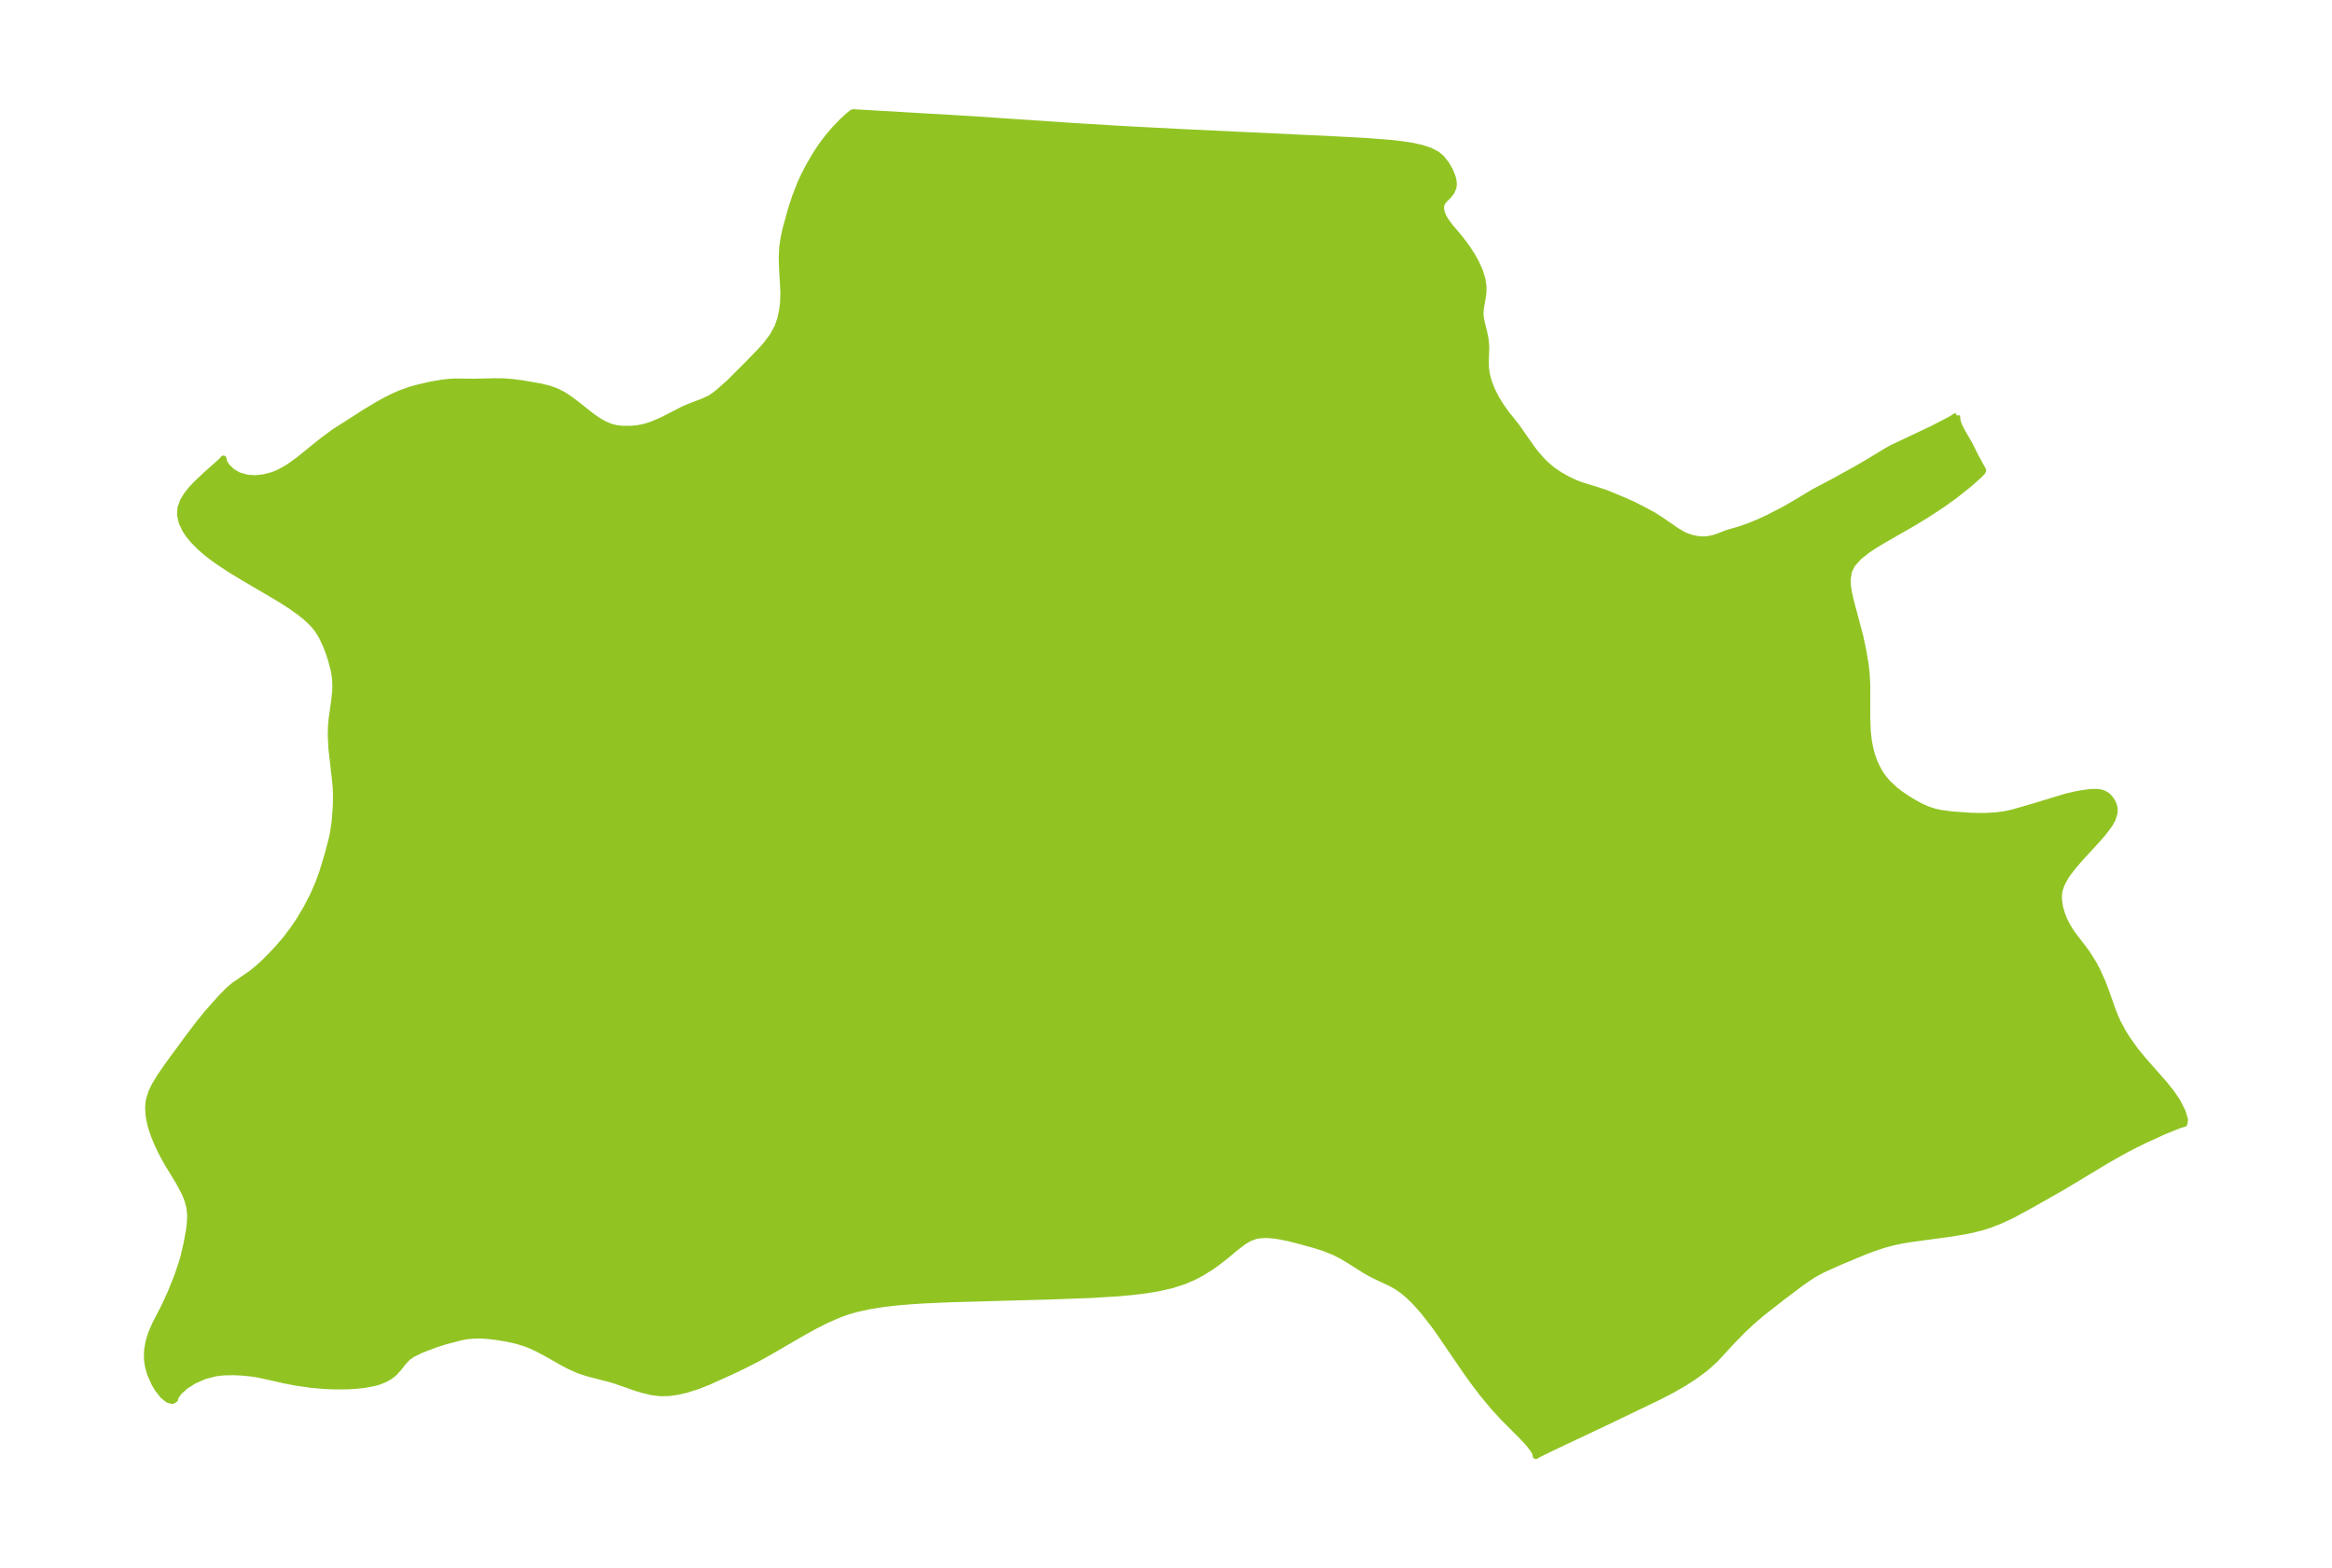 <?xml version="1.0" encoding="UTF-8"?>
<!DOCTYPE svg  PUBLIC '-//W3C//DTD SVG 1.1//EN'  'http://www.w3.org/Graphics/SVG/1.1/DTD/svg11.dtd'>
<svg width="371.52pt" height="249.85pt" version="1.1" viewBox="0 0 371.52 249.85" xmlns="http://www.w3.org/2000/svg" xmlns:xlink="http://www.w3.org/1999/xlink">
 <defs>
  <style type="text/css">*{stroke-linejoin: round; stroke-linecap: butt}</style>
 </defs>
 <g id="figure_1">
  <g id="patch_1">
   <path d="m0 249.85h371.52v-249.85h-371.52v249.85z" fill="none"/>
  </g>
  <g id="axes_1">
   <g id="PatchCollection_1">
    <defs>
     <path id="ma965b000be" d="m311.76-183.65 0.09 0.84 0.114 0.398 0.231 0.57 0.361 0.692 1.218 2.124 0.906 1.815 1.244 2.283-0.111 0.259-0.536 0.552-1.568 1.39-2.16 1.726-2.063 1.491-2.564 1.677-2.184 1.327-4.873 2.802-1.017 0.61-1.329 0.871-1.387 1.102-1.033 1.166-0.532 1.028-0.237 1.353 0.054 1.136 0.177 1.096 0.302 1.3 1.479 5.566 0.474 2.201 0.394 2.367 0.151 1.382 0.095 1.688 0.003 5.457 0.078 2.038 0.159 1.409 0.135 0.784 0.286 1.216 0.165 0.555 0.306 0.85 0.256 0.591 0.517 0.991 0.291 0.467 0.535 0.739 0.564 0.653 1.154 1.075 0.77 0.598 1.099 0.742 1.108 0.681 1.11 0.609 0.874 0.394 0.686 0.256 0.716 0.213 0.961 0.207 1.859 0.241 3.011 0.211 2.078 0.024 1.808-0.097 1.439-0.192 1.267-0.278 3.256-0.938 5.094-1.552 1.563-0.373 1.021-0.192 1.195-0.165 0.606-0.044 0.749 0.012 0.549 0.088 0.328 0.103 0.411 0.205 0.325 0.239 0.23 0.221 0.427 0.572 0.192 0.378 0.146 0.41 0.086 0.436 2.58e-4 0.575-0.316 1.062-0.475 0.845-0.988 1.326-0.738 0.861-2.936 3.202-1.052 1.213-0.976 1.266-0.282 0.415-0.684 1.249-0.319 0.968-0.075 0.434-0.039 0.537 0.021 0.667 0.185 1.155 0.277 0.965 0.326 0.843 0.555 1.105 0.637 1.016 0.348 0.49 1.546 2.006 0.651 0.899 1.038 1.659 0.517 0.974 0.824 1.825 0.584 1.53 1.093 3.077 0.42 1.055 0.39 0.858 0.82 1.525 0.625 1.01 1.418 1.984 1.166 1.416 3.433 3.897 1.093 1.374 0.915 1.353 0.813 1.607 0.396 1.288-0.106 0.654-0.499 0.122-0.729 0.268-2.098 0.86-3.213 1.468-2.068 1.041-1.3 0.694-2.53 1.435-6.892 4.155-5.005 2.839-3.083 1.673-1.96 0.914-1.614 0.625-1.1 0.352-1.652 0.424-1.165 0.241-2.54 0.418-6.217 0.834-1.501 0.26-1.247 0.267-1.425 0.382-1.729 0.572-1.451 0.553-4.105 1.719-2.51 1.131-1.411 0.776-0.745 0.472-1.334 0.936-2.924 2.2-3.309 2.588-1.556 1.341-1.496 1.405-1.425 1.455-2.951 3.193-1.505 1.335-1.659 1.236-1.783 1.153-1.883 1.082-1.962 1.018-8.04 3.869-9.213 4.352-2.077 1.02-0.399 0.237-0.069-0.463-0.383-0.633-0.606-0.787-1.008-1.105-3.175-3.187-1.471-1.604-1.874-2.268-1.424-1.885-1.363-1.914-4.026-5.896-0.818-1.133-1.524-1.961-0.706-0.832-0.961-1.043-0.984-0.944-0.881-0.726-0.905-0.623-0.85-0.477-2.892-1.357-1.249-0.703-2.59-1.635-1.127-0.669-1.17-0.603-1.616-0.651-1.673-0.532-2.644-0.724-1.371-0.341-1.459-0.299-0.863-0.132-1.217-0.097-1.252 0.077-0.601 0.133-0.884 0.342-0.884 0.509-1.267 0.963-1.583 1.324-1.52 1.18-0.763 0.538-1.5 0.943-1.359 0.722-1.543 0.663-1.956 0.624-2.037 0.467-2.096 0.349-2.138 0.262-2.167 0.198-4.389 0.271-6.646 0.244-15.531 0.426-4.409 0.197-2.191 0.141-2.177 0.186-2.157 0.249-2.129 0.336-2.092 0.455-1.397 0.398-0.983 0.338-0.64 0.247-1.9 0.84-1.867 0.948-1.845 1.02-5.502 3.194-1.852 1.018-1.971 1.004-1.976 0.945-3.807 1.717-1.656 0.646-1.768 0.56-1.401 0.326-1.382 0.191-1.355 0.024-1.378-0.172-1.355-0.32-0.978-0.292-3.318-1.152-0.921-0.289-3.719-0.961-1.303-0.437-1.539-0.683-1.03-0.543-2.87-1.626-1.334-0.696-0.917-0.418-0.935-0.362-1.387-0.415-1.409-0.31-1.414-0.238-1.589-0.201-1.114-0.073-1.154 0.004-1.123 0.101-0.939 0.17-2.552 0.667-1.584 0.506-2.415 0.929-1.278 0.645-0.656 0.463-0.711 0.733-0.703 0.907-0.808 0.891-0.684 0.527-0.811 0.455-0.946 0.375-0.676 0.193-1.59 0.297-1.487 0.159-1.218 0.07-1.823 0.017-1.891-0.075-2.014-0.176-2.58-0.37-1.7-0.335-3.315-0.748-1.298-0.255-0.752-0.11-1.354-0.134-1.312-0.063-1.323 0.013-0.759 0.051-0.931 0.121-1.758 0.461-1.604 0.702-1.363 0.857-1.014 0.905-0.59 0.804-0.116 0.433-0.403 0.232-0.617-0.152-0.849-0.661-0.842-1.067-0.532-0.891-0.69-1.564-0.313-1.083-0.174-1.116-0.009-1.171 0.044-0.489 0.189-1.078 0.271-0.973 0.234-0.664 0.568-1.309 1.455-2.816 0.967-2.097 1.097-2.744 0.746-2.205 0.285-1.016 0.459-1.964 0.397-2.211 0.112-0.906 0.066-1.294-0.105-1.254-0.256-1.033-0.284-0.778-0.321-0.726-0.855-1.603-1.742-2.858-0.543-0.959-0.579-1.103-0.686-1.465-0.452-1.122-0.417-1.267-0.263-1.086-0.131-0.834-0.062-1.049 0.032-0.67 0.117-0.758 0.356-1.125 0.53-1.101 0.895-1.472 1.255-1.808 3.163-4.314 1.774-2.332 1.277-1.574 2.165-2.443 1.258-1.269 0.832-0.705 2.79-1.924 1.02-0.827 1.007-0.928 1.006-1.002 1.164-1.231 1.343-1.575 1.115-1.485 0.92-1.357 1.185-1.981 1.089-2.119 0.809-1.861 0.663-1.826 0.9-2.997 0.638-2.482 0.138-0.686 0.247-1.639 0.194-2.363 0.051-1.769-0.046-1.38-0.146-1.565-0.535-4.632-0.114-2.196 0.031-1.4 0.095-1.145 0.429-3.054 0.14-1.336 0.037-0.884-0.042-1.119-0.087-0.728-0.152-0.825-0.45-1.684-0.369-1.109-0.383-1.011-0.714-1.516-0.567-0.927-0.577-0.74-0.664-0.704-0.84-0.76-0.918-0.729-1.193-0.85-1.265-0.825-1.29-0.79-5.161-3.025-2.146-1.312-1.953-1.295-0.963-0.698-0.933-0.735-0.875-0.76-1.151-1.162-0.692-0.848-0.574-0.871-0.52-1.117-0.258-1.131 0.052-1.127 0.42-1.167 0.608-0.983 0.738-0.916 0.769-0.816 1.603-1.505 2.117-1.883 0.448-0.427 0.127-0.186 0.105 0.578 0.491 0.735 0.784 0.742 1.02 0.605 1.372 0.393 1.3 0.082 1.327-0.137 1.35-0.346 0.647-0.242 0.768-0.354 1.226-0.709 1.571-1.124 3.742-3.026 1.873-1.387 5.063-3.246 1.931-1.158 1.32-0.731 1.155-0.58 1.105-0.486 1.542-0.552 1.04-0.305 2.343-0.541 1.534-0.268 1.08-0.136 1.062-0.077 3.118 0.03 3.393-0.075 1.276 0.014 1.53 0.114 1.525 0.197 2.905 0.504 1.353 0.332 1.288 0.466 0.955 0.492 0.915 0.585 1.311 0.978 2.349 1.859 1.083 0.752 1 0.564 1.027 0.413 0.843 0.2 0.858 0.101 1.368 0.013 1.137-0.099 1.238-0.26 1.203-0.396 1.623-0.708 3.199-1.648 0.984-0.432 2.152-0.813 1.117-0.52 0.68-0.446 0.68-0.529 1.682-1.487 3.224-3.22 1.966-2.039 0.768-0.868 1.019-1.369 0.787-1.46 0.423-1.243 0.281-1.293 0.176-1.31 0.045-1.687-0.203-3.54-0.065-1.823 0.087-1.841 0.244-1.562 0.276-1.257 0.84-3.05 0.684-2.1 0.818-2.104 0.618-1.338 0.689-1.331 0.885-1.543 0.784-1.238 0.473-0.688 0.98-1.294 0.987-1.158 1.235-1.285 0.99-0.918 0.534-0.432 0.241-0.118 18.341 1.071 16.742 1.121 7.594 0.466 9.427 0.493 24.517 1.162 5.151 0.28 3.774 0.289 1.786 0.199 1.683 0.258 1.545 0.339 1.36 0.448 1.116 0.59 0.666 0.568 0.768 0.95 0.599 1.043 0.416 1.035 0.146 0.585 0.041 0.56-0.069 0.53-0.337 0.758-0.489 0.601-0.462 0.433-0.395 0.454-0.15 0.282-0.115 0.4-0.022 0.208 0.022 0.425 0.115 0.486 0.27 0.644 0.394 0.665 0.624 0.83 1.559 1.854 0.653 0.842 0.632 0.884 0.72 1.118 0.637 1.148 0.57 1.284 0.395 1.27 0.182 1.223-0.014 0.811-0.096 0.78-0.316 1.842-0.057 0.8 0.041 0.649 0.125 0.678 0.429 1.724 0.212 1.112 0.108 1.15-0.076 2.396 0.021 0.862 0.127 1.047 0.344 1.315 0.521 1.316 0.658 1.294 0.764 1.249 0.843 1.178 1.591 1.98 2.478 3.546 0.647 0.834 0.918 1.054 0.655 0.659 1.069 0.904 1.186 0.806 1.209 0.68 1.319 0.621 0.885 0.333 2.652 0.815 1.354 0.454 2.792 1.164 1.537 0.683 1.629 0.833 1.611 0.88 1.135 0.726 2.556 1.758 0.986 0.569 0.538 0.247 0.897 0.293 0.9 0.169 0.876 0.054 0.715-0.048 0.904-0.18 0.838-0.282 1.308-0.515 2.063-0.603 1.39-0.48 1.681-0.694 1.245-0.572 2.495-1.273 1.698-0.967 3.247-1.948 3.421-1.812 3.51-1.943 1.757-1.025 3.043-1.848 0.708-0.388 6.508-3.081 2.15-1.111 0.901-0.496 0.795-0.493" stroke="#91c423"/>
    </defs>
    <g clip-path="url(#p11dcc45d3a)">
     <use y="249.854" fill="#91c423" stroke="#91c423" xlink:href="#ma965b000be"/>
    </g>
   </g>
  </g>
 </g>
 <defs>
  <clipPath id="p11dcc45d3a">
   <rect x="7.2" y="7.2" width="357.12" height="235.45"/>
  </clipPath>
 </defs>
</svg>
